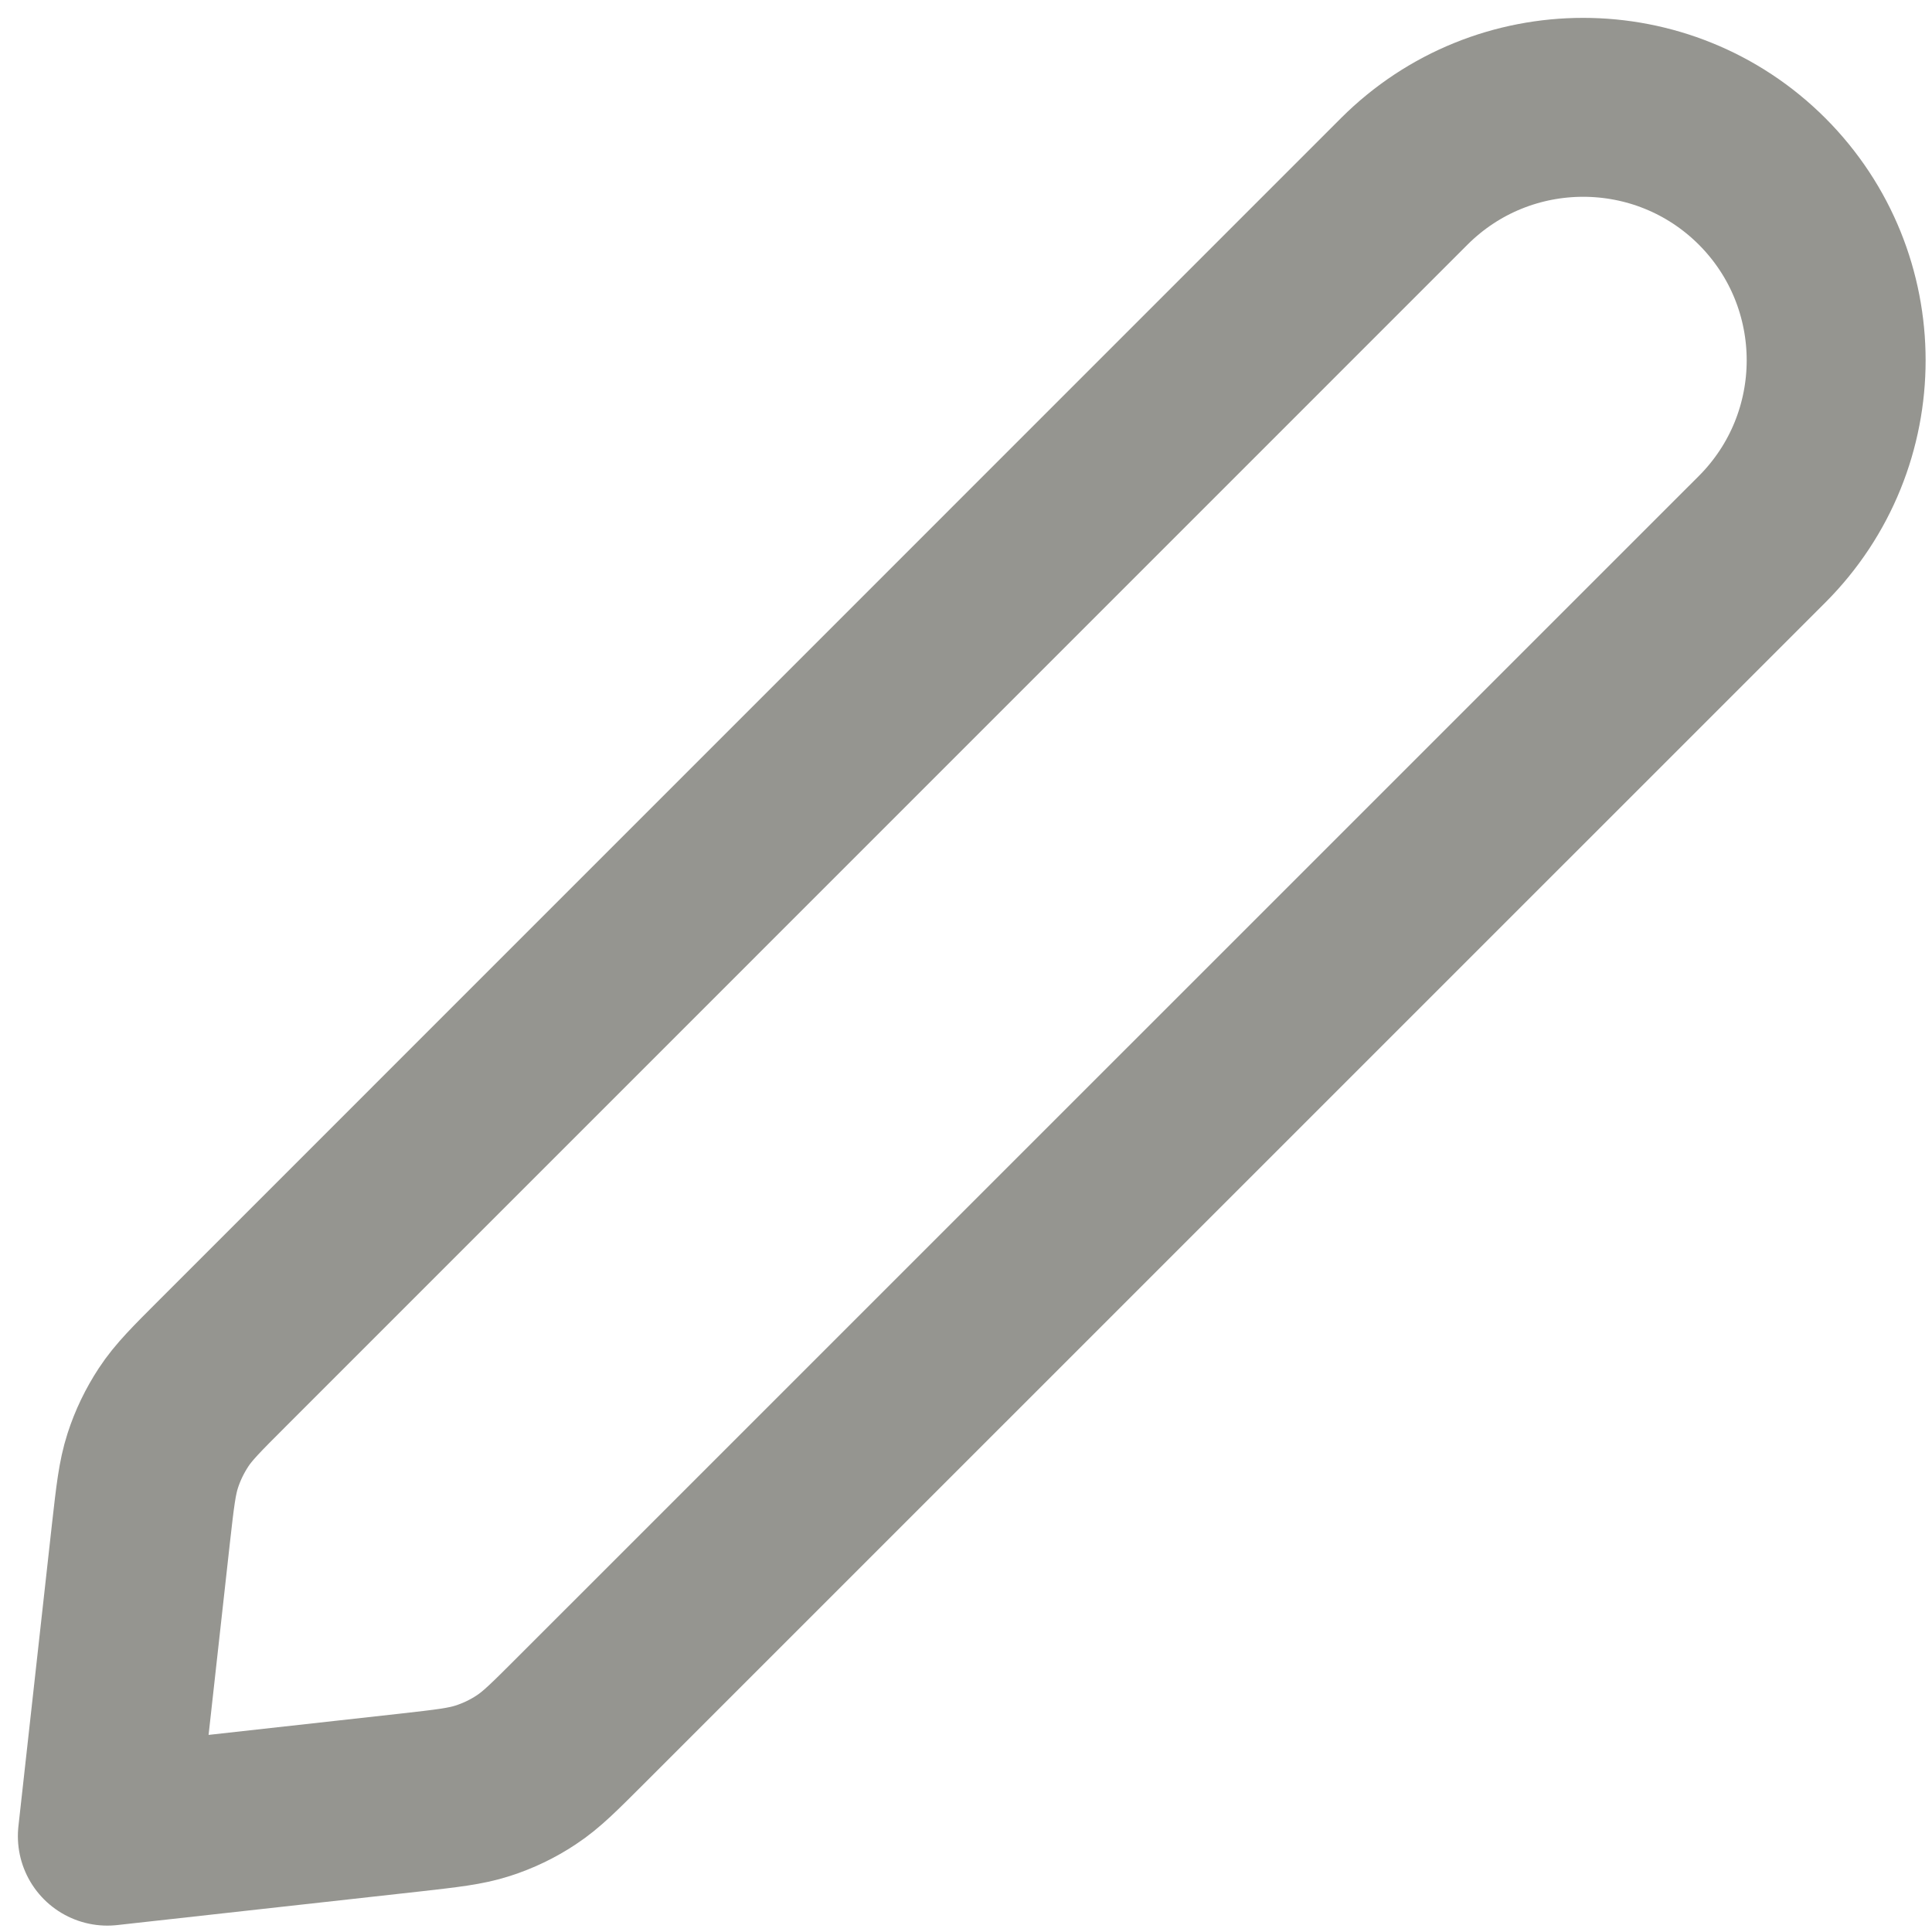 <svg xmlns="http://www.w3.org/2000/svg" width="18" height="18" viewBox="0 0 18 18" fill="none">
  <path d="M1.313 14.287C1.352 13.942 1.371 13.77 1.423 13.609C1.469 13.466 1.535 13.33 1.617 13.205C1.71 13.063 1.833 12.941 2.078 12.696L13.083 1.69C14.004 0.77 15.496 0.77 16.417 1.69C17.337 2.611 17.337 4.103 16.417 5.024L5.411 16.029C5.166 16.274 5.044 16.397 4.902 16.49C4.777 16.573 4.641 16.638 4.498 16.684C4.337 16.736 4.165 16.755 3.82 16.794L1 17.107L1.313 14.287Z" stroke="#959590" stroke-width="1.667" stroke-linecap="round" stroke-linejoin="round"/>
</svg>
